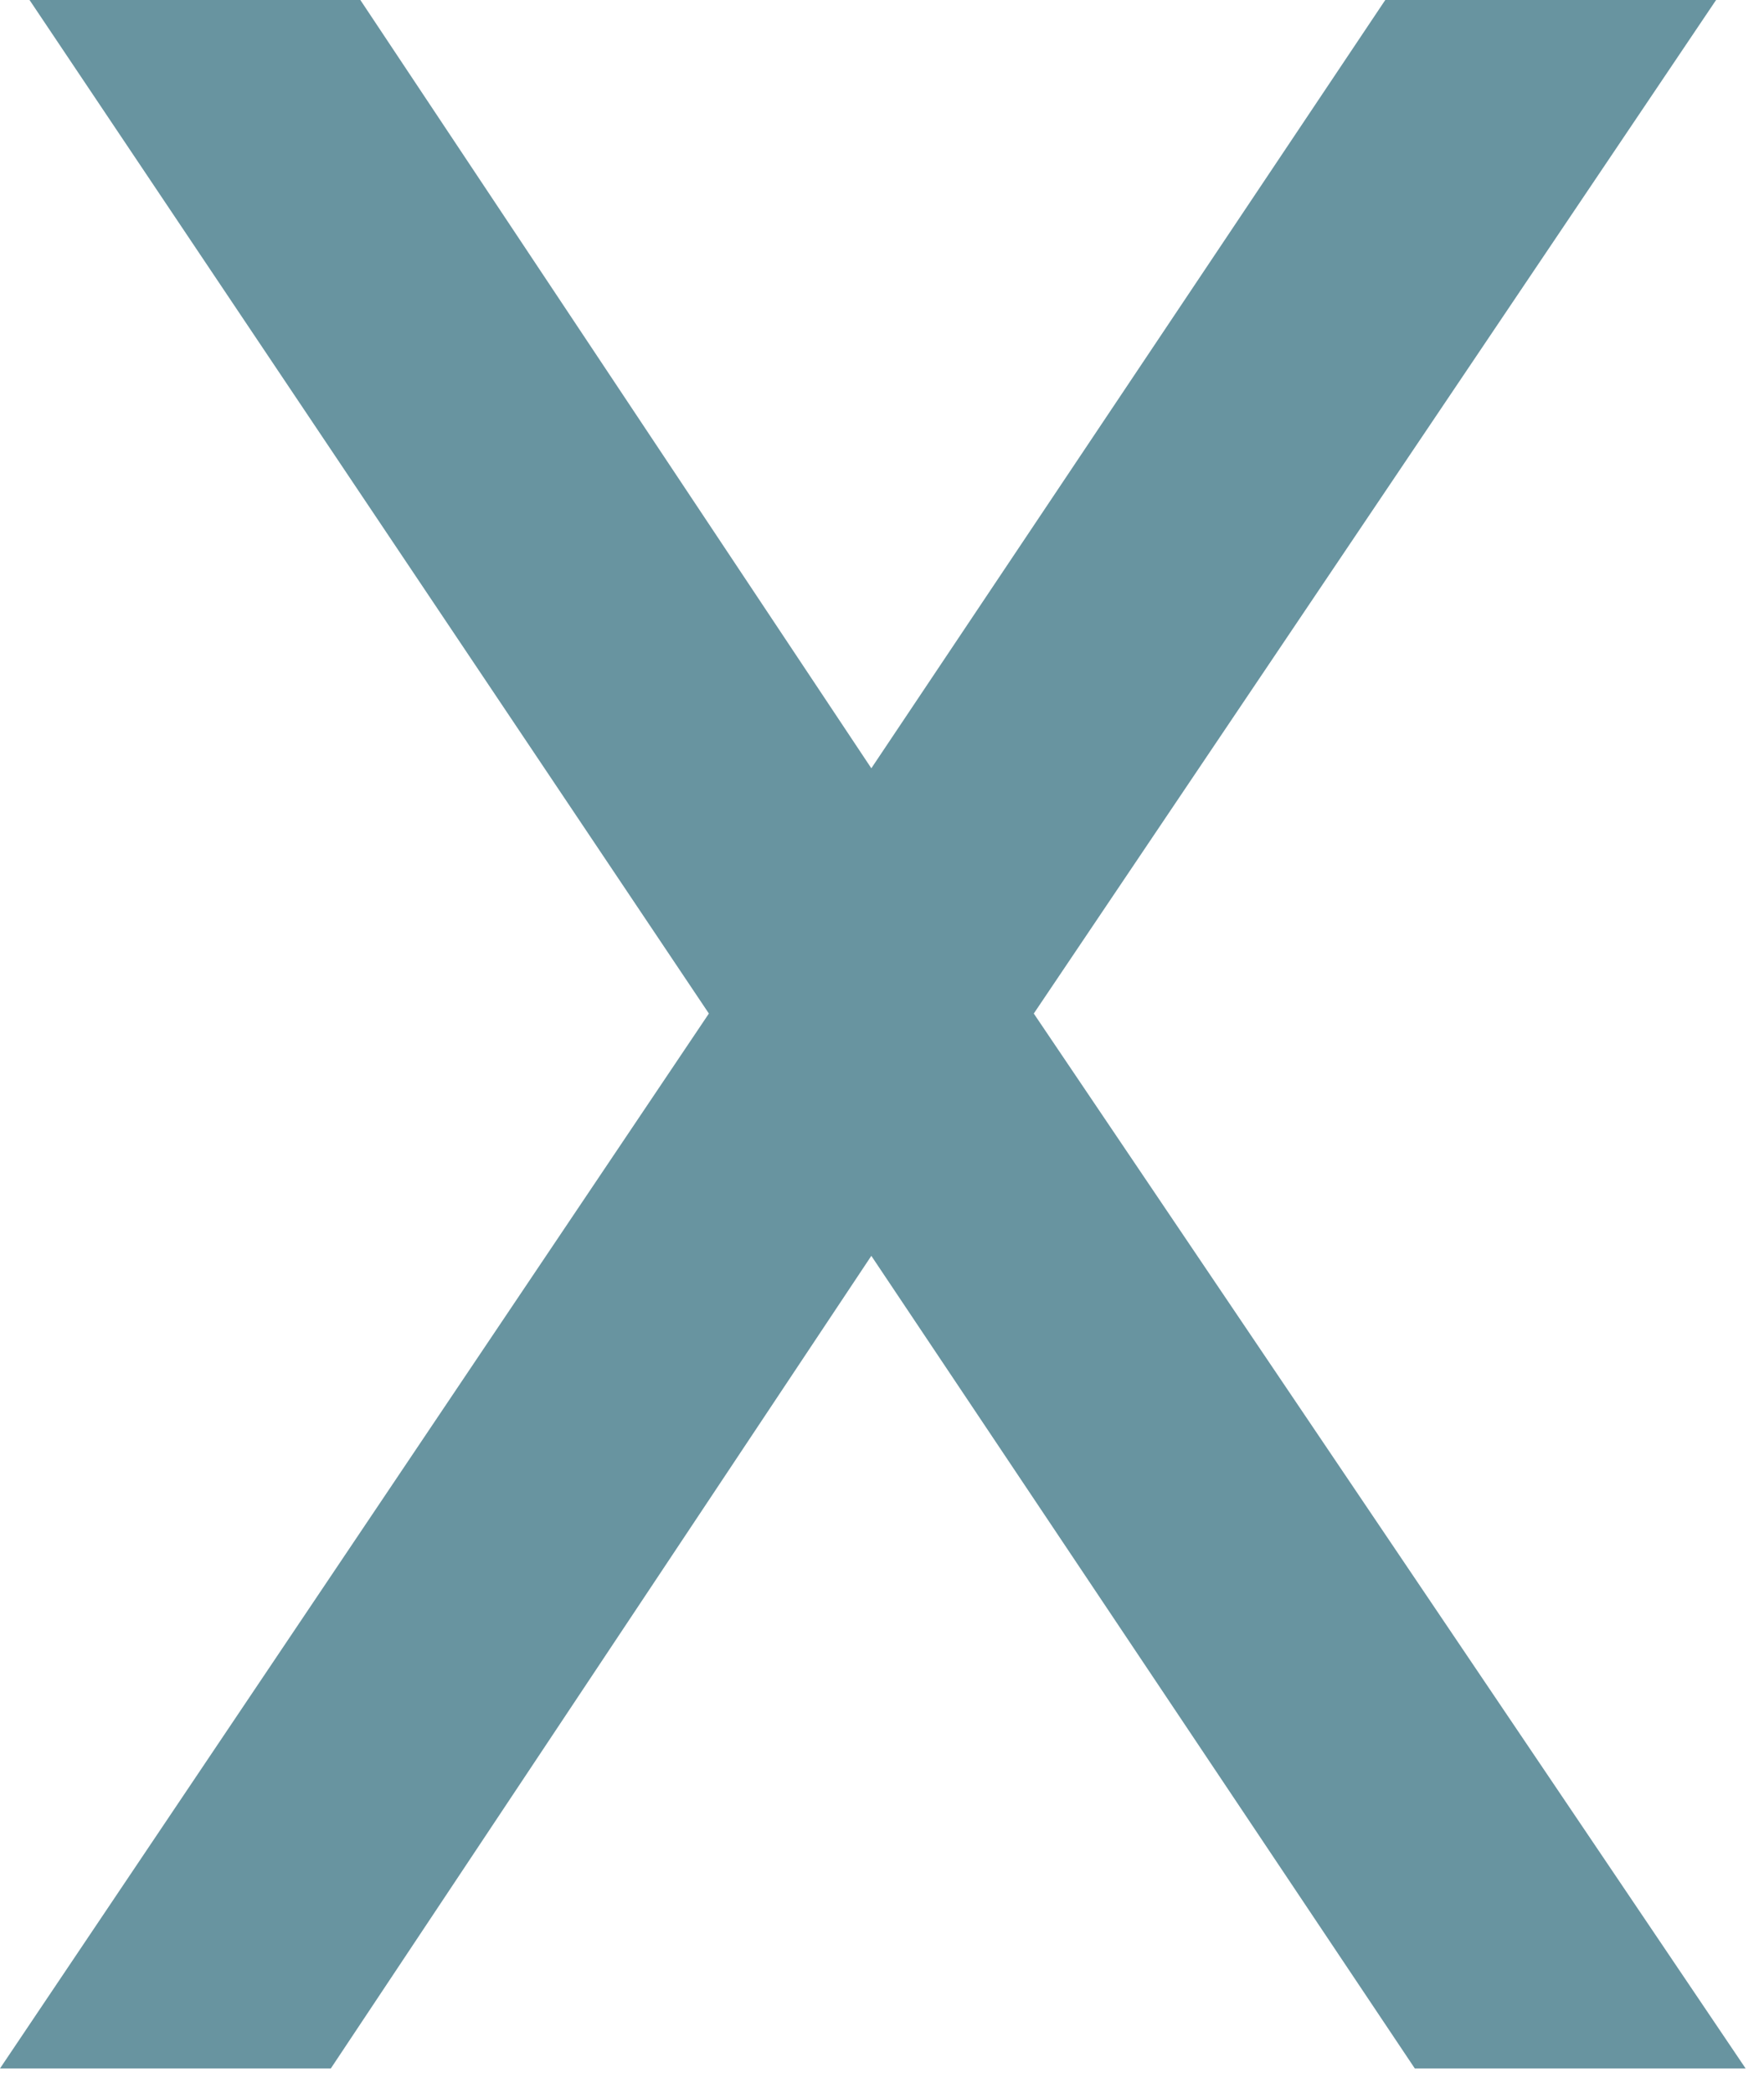 <svg width="43" height="51" viewBox="0 0 43 51" fill="none" xmlns="http://www.w3.org/2000/svg">
<path id="Top_X" d="M0 50.4L17.28 24.696L0.72 0H8.784L21.24 18.72L33.768 0H41.832L25.2 24.696L42.552 50.4H34.488L21.24 30.6L8.064 50.4H0Z" fill="#6894A0"/>
</svg>
